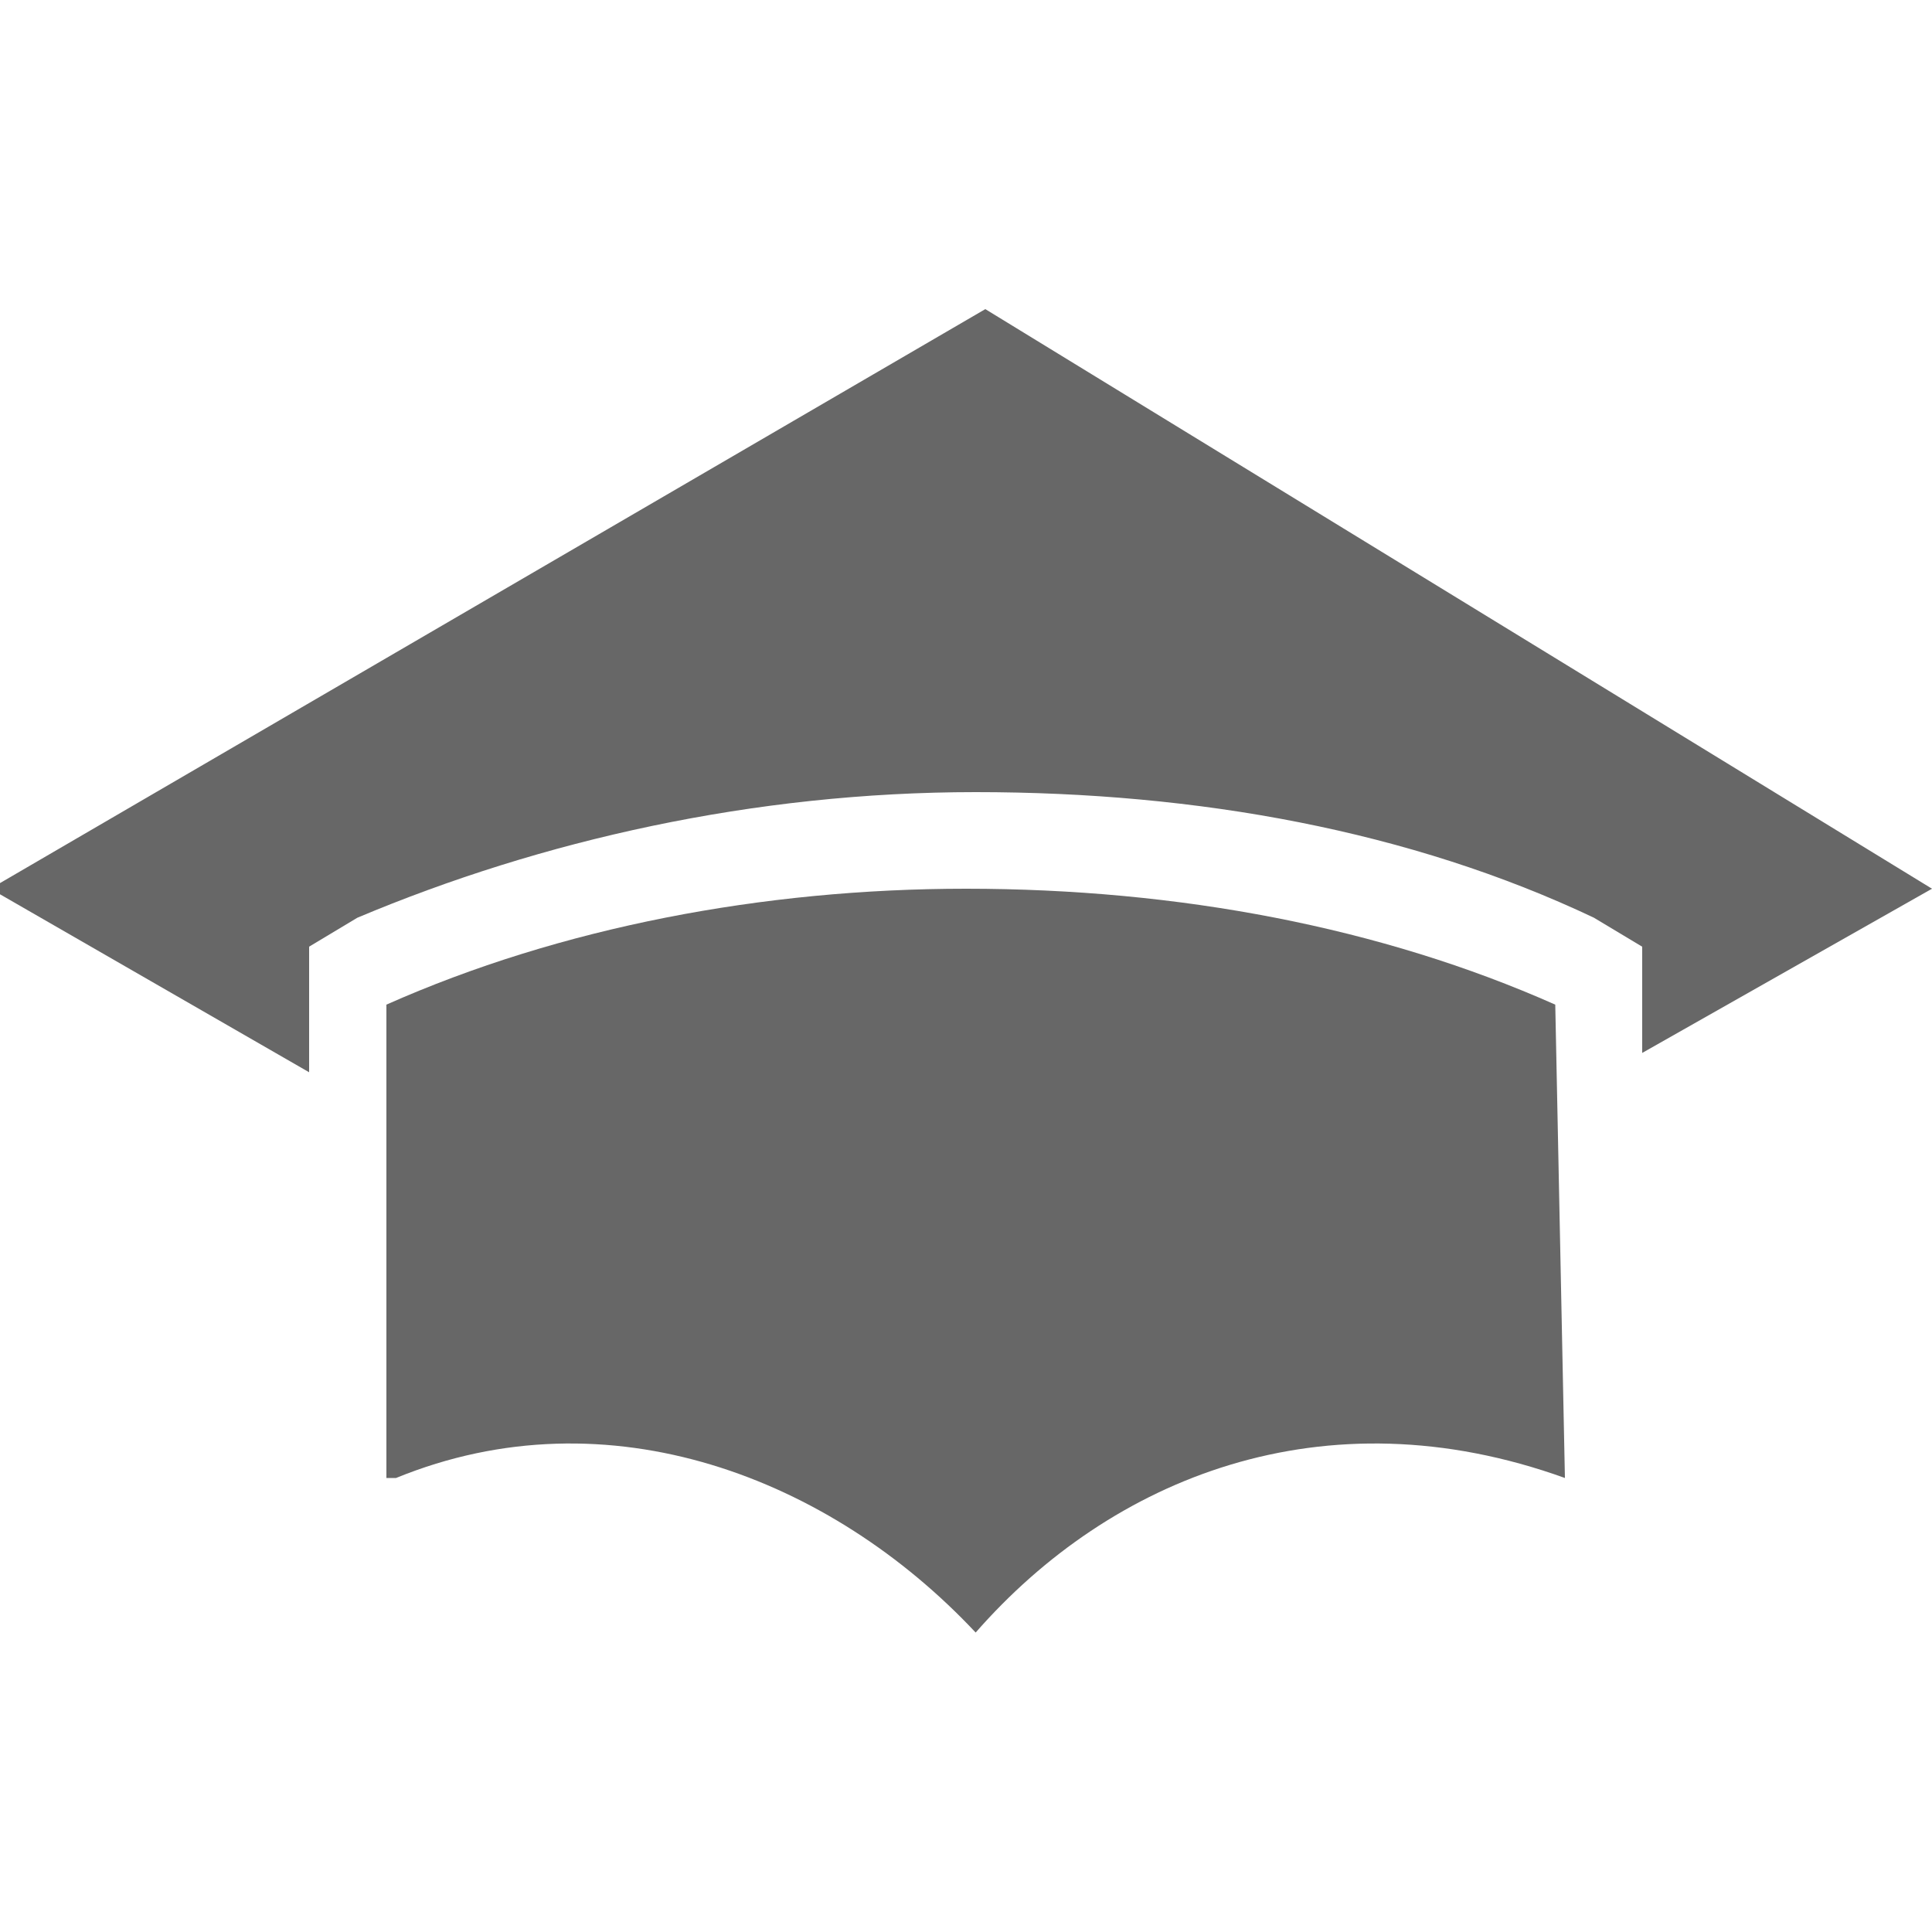 <svg version="1.1" xmlns="http://www.w3.org/2000/svg" xmlns:xlink="http://www.w3.org/1999/xlink" x="0px" y="0px" viewBox="0 0 20 20" width="20px" height="20px" enable-background="new 0 0 20 20" xml:space="preserve">
<g>
	<path fill="#676767" d="M16.2,15.3c-2.5-0.9-4.7,0-6.1,1.6c-1.5-1.6-3.8-2.5-6-1.6H4v-4.9l0,0c1.8-0.8,3.9-1.2,6-1.2
		c2.2,0,4.3,0.4,6.1,1.2l0,0L16.2,15.3L16.2,15.3z"/>
	<path fill="#676767" d="M3.2,11.1v-0.7V9.8l0.5-0.3c1.9-0.8,4.1-1.3,6.4-1.3s4.5,0.4,6.4,1.3L17,9.8v0.6v0.5L20,9.2l-9.8-6
		L-0.1,9.2L3.2,11.1z"/>
</g>
</svg>
